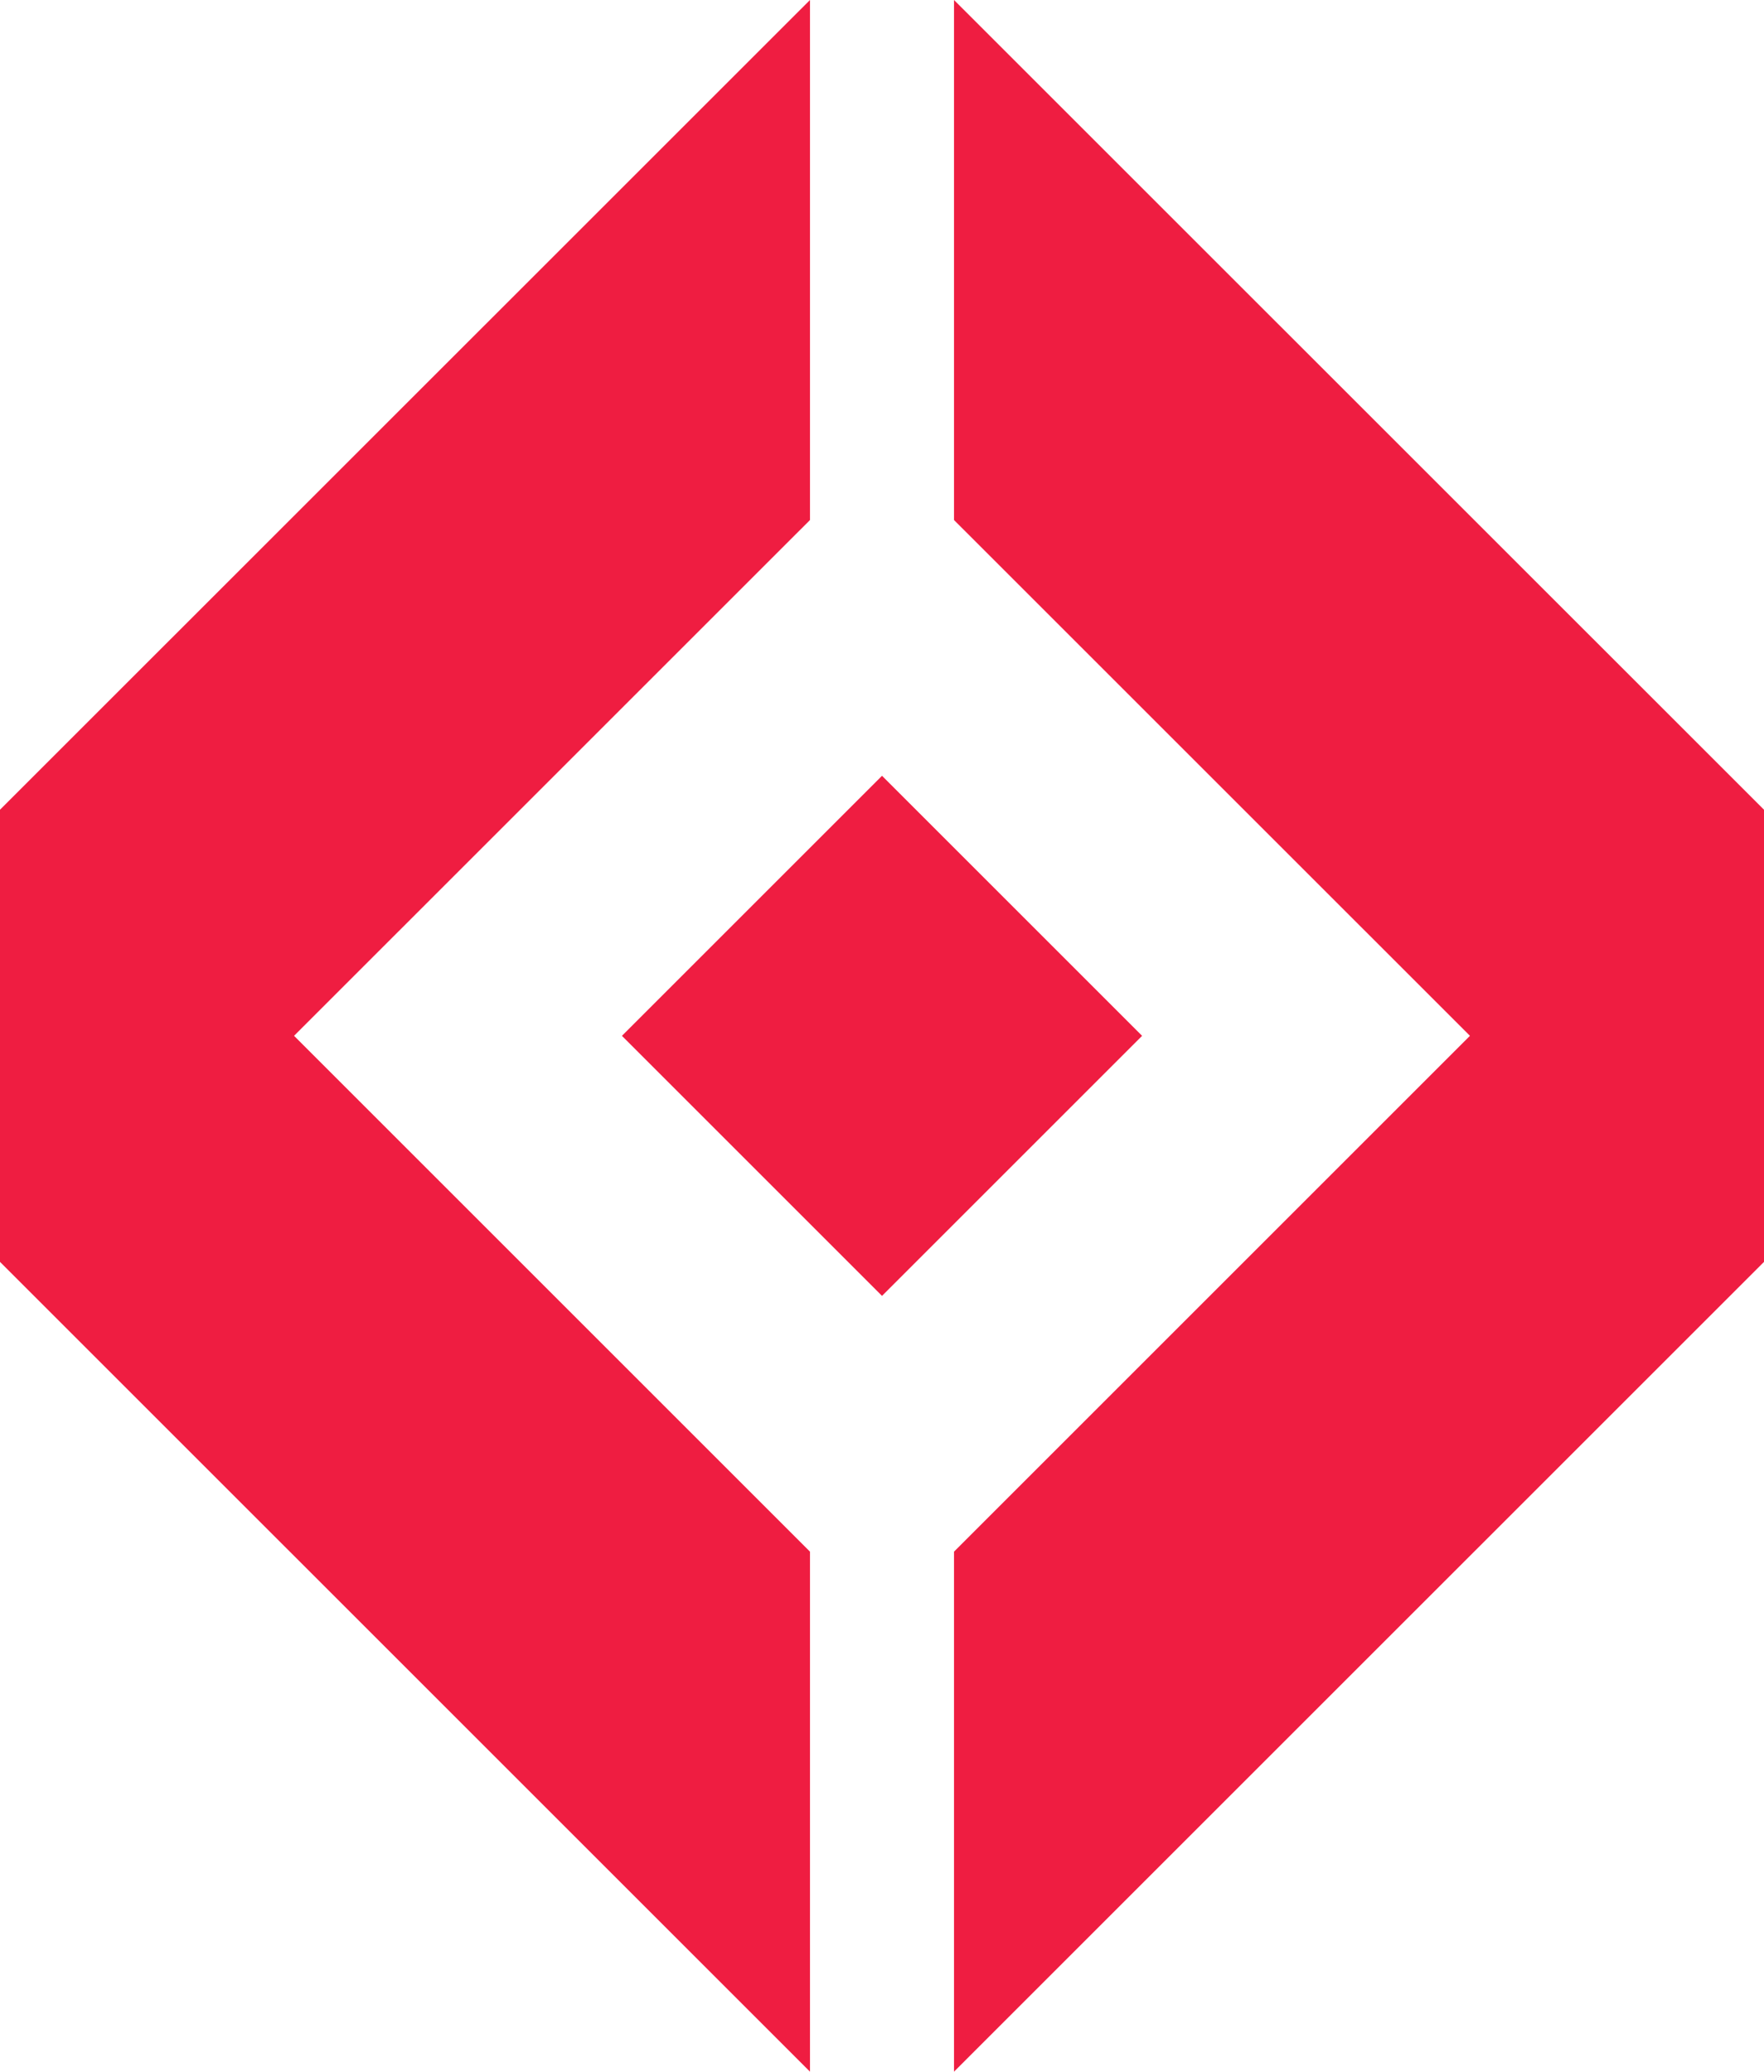 <svg xmlns="http://www.w3.org/2000/svg" viewBox="0 0 294.18 345.55"><defs><style>.cls-1{fill:#ef1d41;}</style></defs><g id="Camada_2" data-name="Camada 2"><g id="Camada_2-2" data-name="Camada 2"><polygon class="cls-1" points="135.08 86.74 135.08 0 0 135.06 0 210.48 135.08 345.55 135.08 258.81 49.04 172.77 135.08 86.74"/><polygon class="cls-1" points="159.1 0 159.1 86.74 245.14 172.77 159.1 258.81 159.1 345.55 294.18 210.48 294.18 135.06 159.1 0"/><rect class="cls-1" x="116.42" y="142.11" width="61.34" height="61.34" transform="translate(-79.09 154.61) rotate(-45)"/></g></g></svg>
